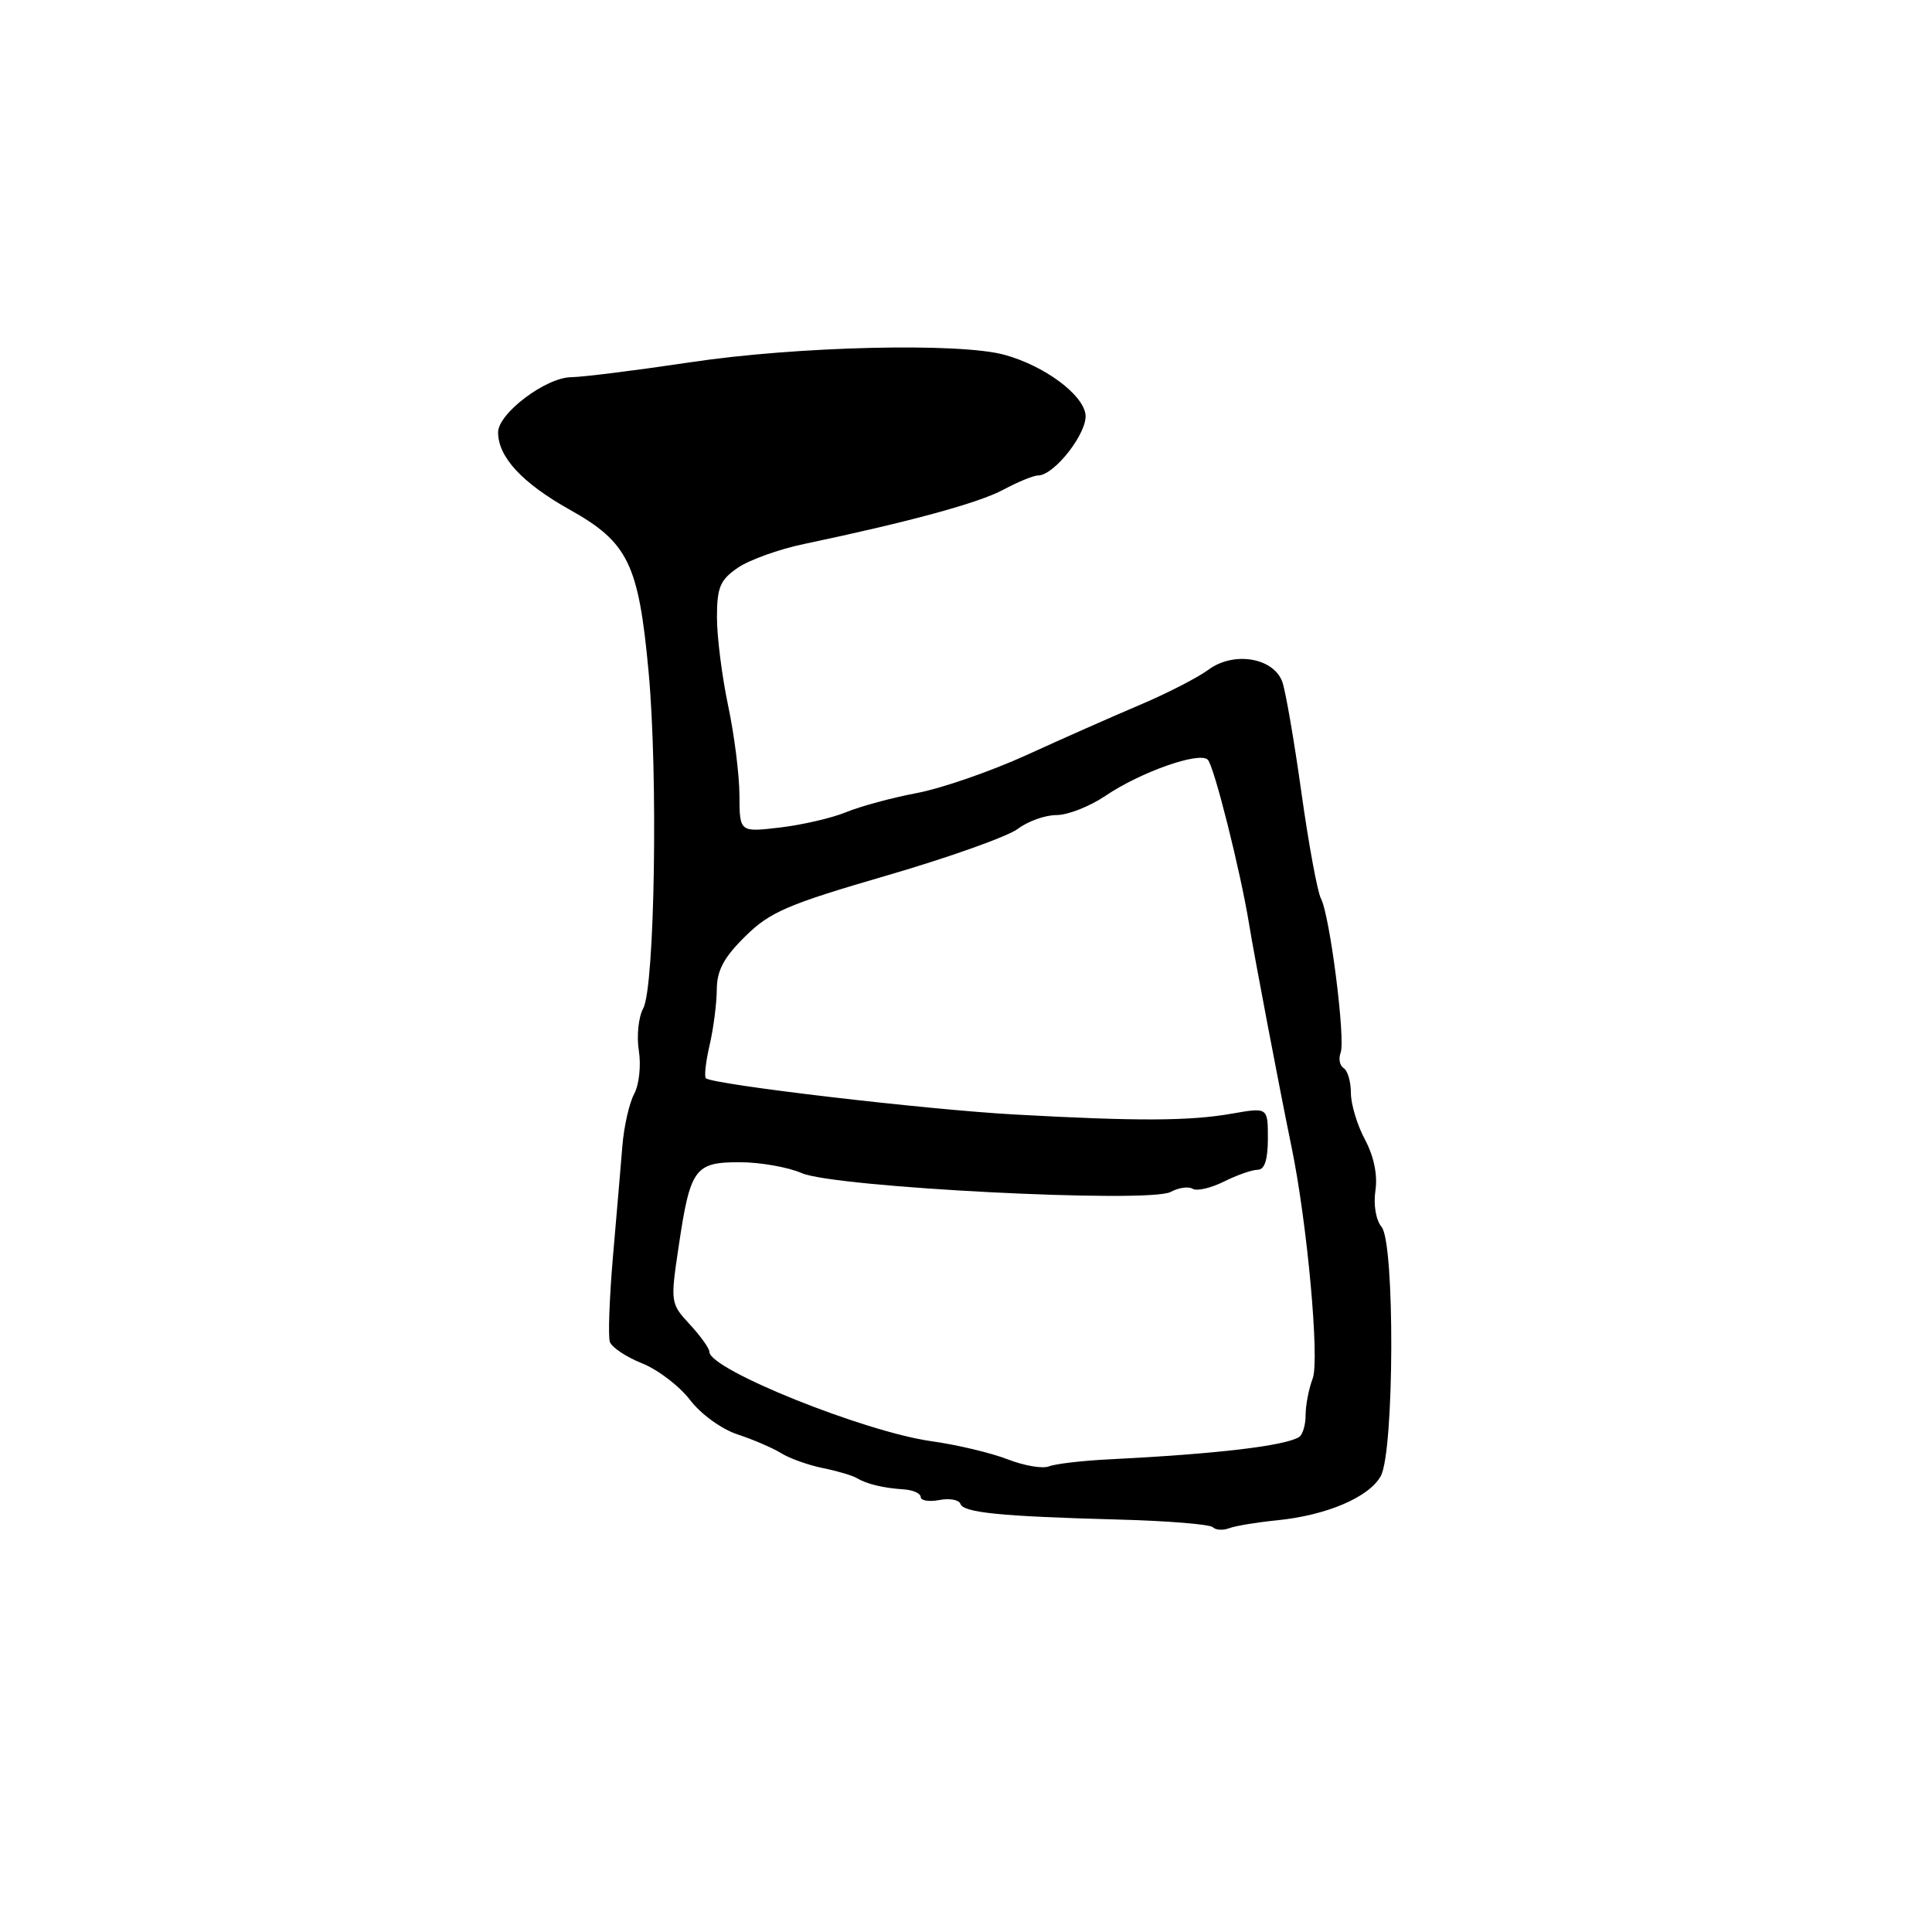 <?xml version="1.0" encoding="UTF-8" standalone="no"?>
<!DOCTYPE svg PUBLIC "-//W3C//DTD SVG 1.1//EN" "http://www.w3.org/Graphics/SVG/1.1/DTD/svg11.dtd" >
<svg xmlns="http://www.w3.org/2000/svg" xmlns:xlink="http://www.w3.org/1999/xlink" version="1.1" viewBox="0 0 256 256">
 <g >
 <path fill="currentColor"
d=" M 169.18 201.45 C 175.79 200.80 181.46 198.37 182.97 195.56 C 184.75 192.23 184.84 164.72 183.07 162.58 C 182.32 161.68 181.97 159.65 182.25 157.76 C 182.56 155.69 182.05 153.23 180.87 151.01 C 179.84 149.10 179.00 146.31 179.00 144.82 C 179.00 143.34 178.57 141.85 178.04 141.53 C 177.52 141.20 177.34 140.29 177.64 139.49 C 178.31 137.74 176.21 121.26 175.03 119.06 C 174.57 118.19 173.40 111.86 172.44 104.99 C 171.48 98.12 170.34 91.53 169.91 90.34 C 168.74 87.14 163.48 86.27 160.14 88.73 C 158.69 89.80 154.57 91.91 151.00 93.42 C 147.43 94.93 140.68 97.92 136.00 100.06 C 131.32 102.19 124.80 104.45 121.50 105.08 C 118.20 105.70 113.97 106.85 112.11 107.62 C 110.24 108.39 106.31 109.30 103.36 109.65 C 98.00 110.28 98.00 110.28 97.98 105.39 C 97.97 102.70 97.30 97.35 96.48 93.50 C 95.67 89.65 95.00 84.39 95.00 81.82 C 95.00 77.84 95.41 76.85 97.75 75.24 C 99.26 74.20 103.20 72.78 106.50 72.09 C 120.53 69.14 129.64 66.66 132.94 64.89 C 134.88 63.85 136.96 63.00 137.55 63.00 C 139.72 63.00 144.17 57.26 143.83 54.89 C 143.45 52.21 138.37 48.47 133.12 47.02 C 127.19 45.37 105.60 45.88 91.50 48.00 C 84.35 49.07 77.24 49.96 75.70 49.98 C 72.33 50.00 66.00 54.78 66.00 57.29 C 66.00 60.56 69.20 64.01 75.48 67.53 C 83.23 71.86 84.62 74.71 85.94 89.00 C 87.21 102.62 86.76 130.82 85.23 133.61 C 84.60 134.77 84.34 137.30 84.65 139.22 C 84.96 141.16 84.69 143.72 84.04 144.93 C 83.38 146.15 82.68 149.25 82.47 151.82 C 82.26 154.39 81.70 161.00 81.22 166.50 C 80.75 172.00 80.56 177.09 80.81 177.81 C 81.06 178.53 82.98 179.81 85.08 180.65 C 87.18 181.49 90.04 183.67 91.44 185.51 C 92.87 187.38 95.62 189.38 97.74 190.07 C 99.81 190.75 102.40 191.87 103.50 192.55 C 104.60 193.24 107.08 194.13 109.00 194.52 C 110.92 194.91 112.95 195.51 113.50 195.84 C 114.83 196.64 117.00 197.17 119.75 197.35 C 120.99 197.43 122.00 197.89 122.00 198.37 C 122.00 198.84 123.11 199.02 124.47 198.76 C 125.82 198.50 127.08 198.73 127.26 199.27 C 127.65 200.44 132.63 200.93 148.25 201.35 C 154.71 201.52 160.31 201.98 160.70 202.36 C 161.08 202.75 162.06 202.81 162.86 202.50 C 163.67 202.19 166.51 201.72 169.18 201.45 Z  M 133.50 193.36 C 131.30 192.51 126.77 191.43 123.43 190.97 C 114.55 189.73 94.00 181.47 94.00 179.13 C 94.00 178.67 92.83 177.03 91.40 175.49 C 88.85 172.73 88.82 172.57 89.91 165.27 C 91.46 154.81 92.04 154.00 98.00 154.00 C 100.71 154.00 104.41 154.65 106.22 155.44 C 110.53 157.34 152.25 159.47 155.11 157.94 C 156.17 157.37 157.49 157.18 158.03 157.52 C 158.58 157.86 160.44 157.43 162.17 156.57 C 163.89 155.71 165.91 155.00 166.65 155.00 C 167.57 155.00 168.00 153.66 168.00 150.86 C 168.00 146.73 168.00 146.73 163.25 147.56 C 157.62 148.55 150.75 148.58 134.50 147.68 C 122.74 147.04 94.37 143.70 93.53 142.87 C 93.30 142.63 93.52 140.66 94.03 138.47 C 94.54 136.29 94.96 132.98 94.98 131.13 C 94.99 128.58 95.91 126.87 98.75 124.07 C 102.03 120.83 104.37 119.83 117.50 116.01 C 125.75 113.61 133.57 110.82 134.88 109.82 C 136.20 108.82 138.50 108.00 140.00 108.00 C 141.49 108.00 144.41 106.85 146.48 105.45 C 151.11 102.31 158.95 99.54 160.04 100.67 C 160.88 101.53 164.39 115.52 165.52 122.50 C 166.21 126.75 169.59 144.49 171.14 152.00 C 173.21 162.00 174.87 180.20 173.94 182.65 C 173.42 184.02 173.00 186.20 173.00 187.51 C 173.00 188.81 172.61 190.12 172.14 190.41 C 170.23 191.60 161.14 192.66 147.00 193.37 C 143.43 193.54 139.82 193.97 139.00 194.30 C 138.18 194.64 135.70 194.22 133.50 193.36 Z "/>
</g>
</svg>